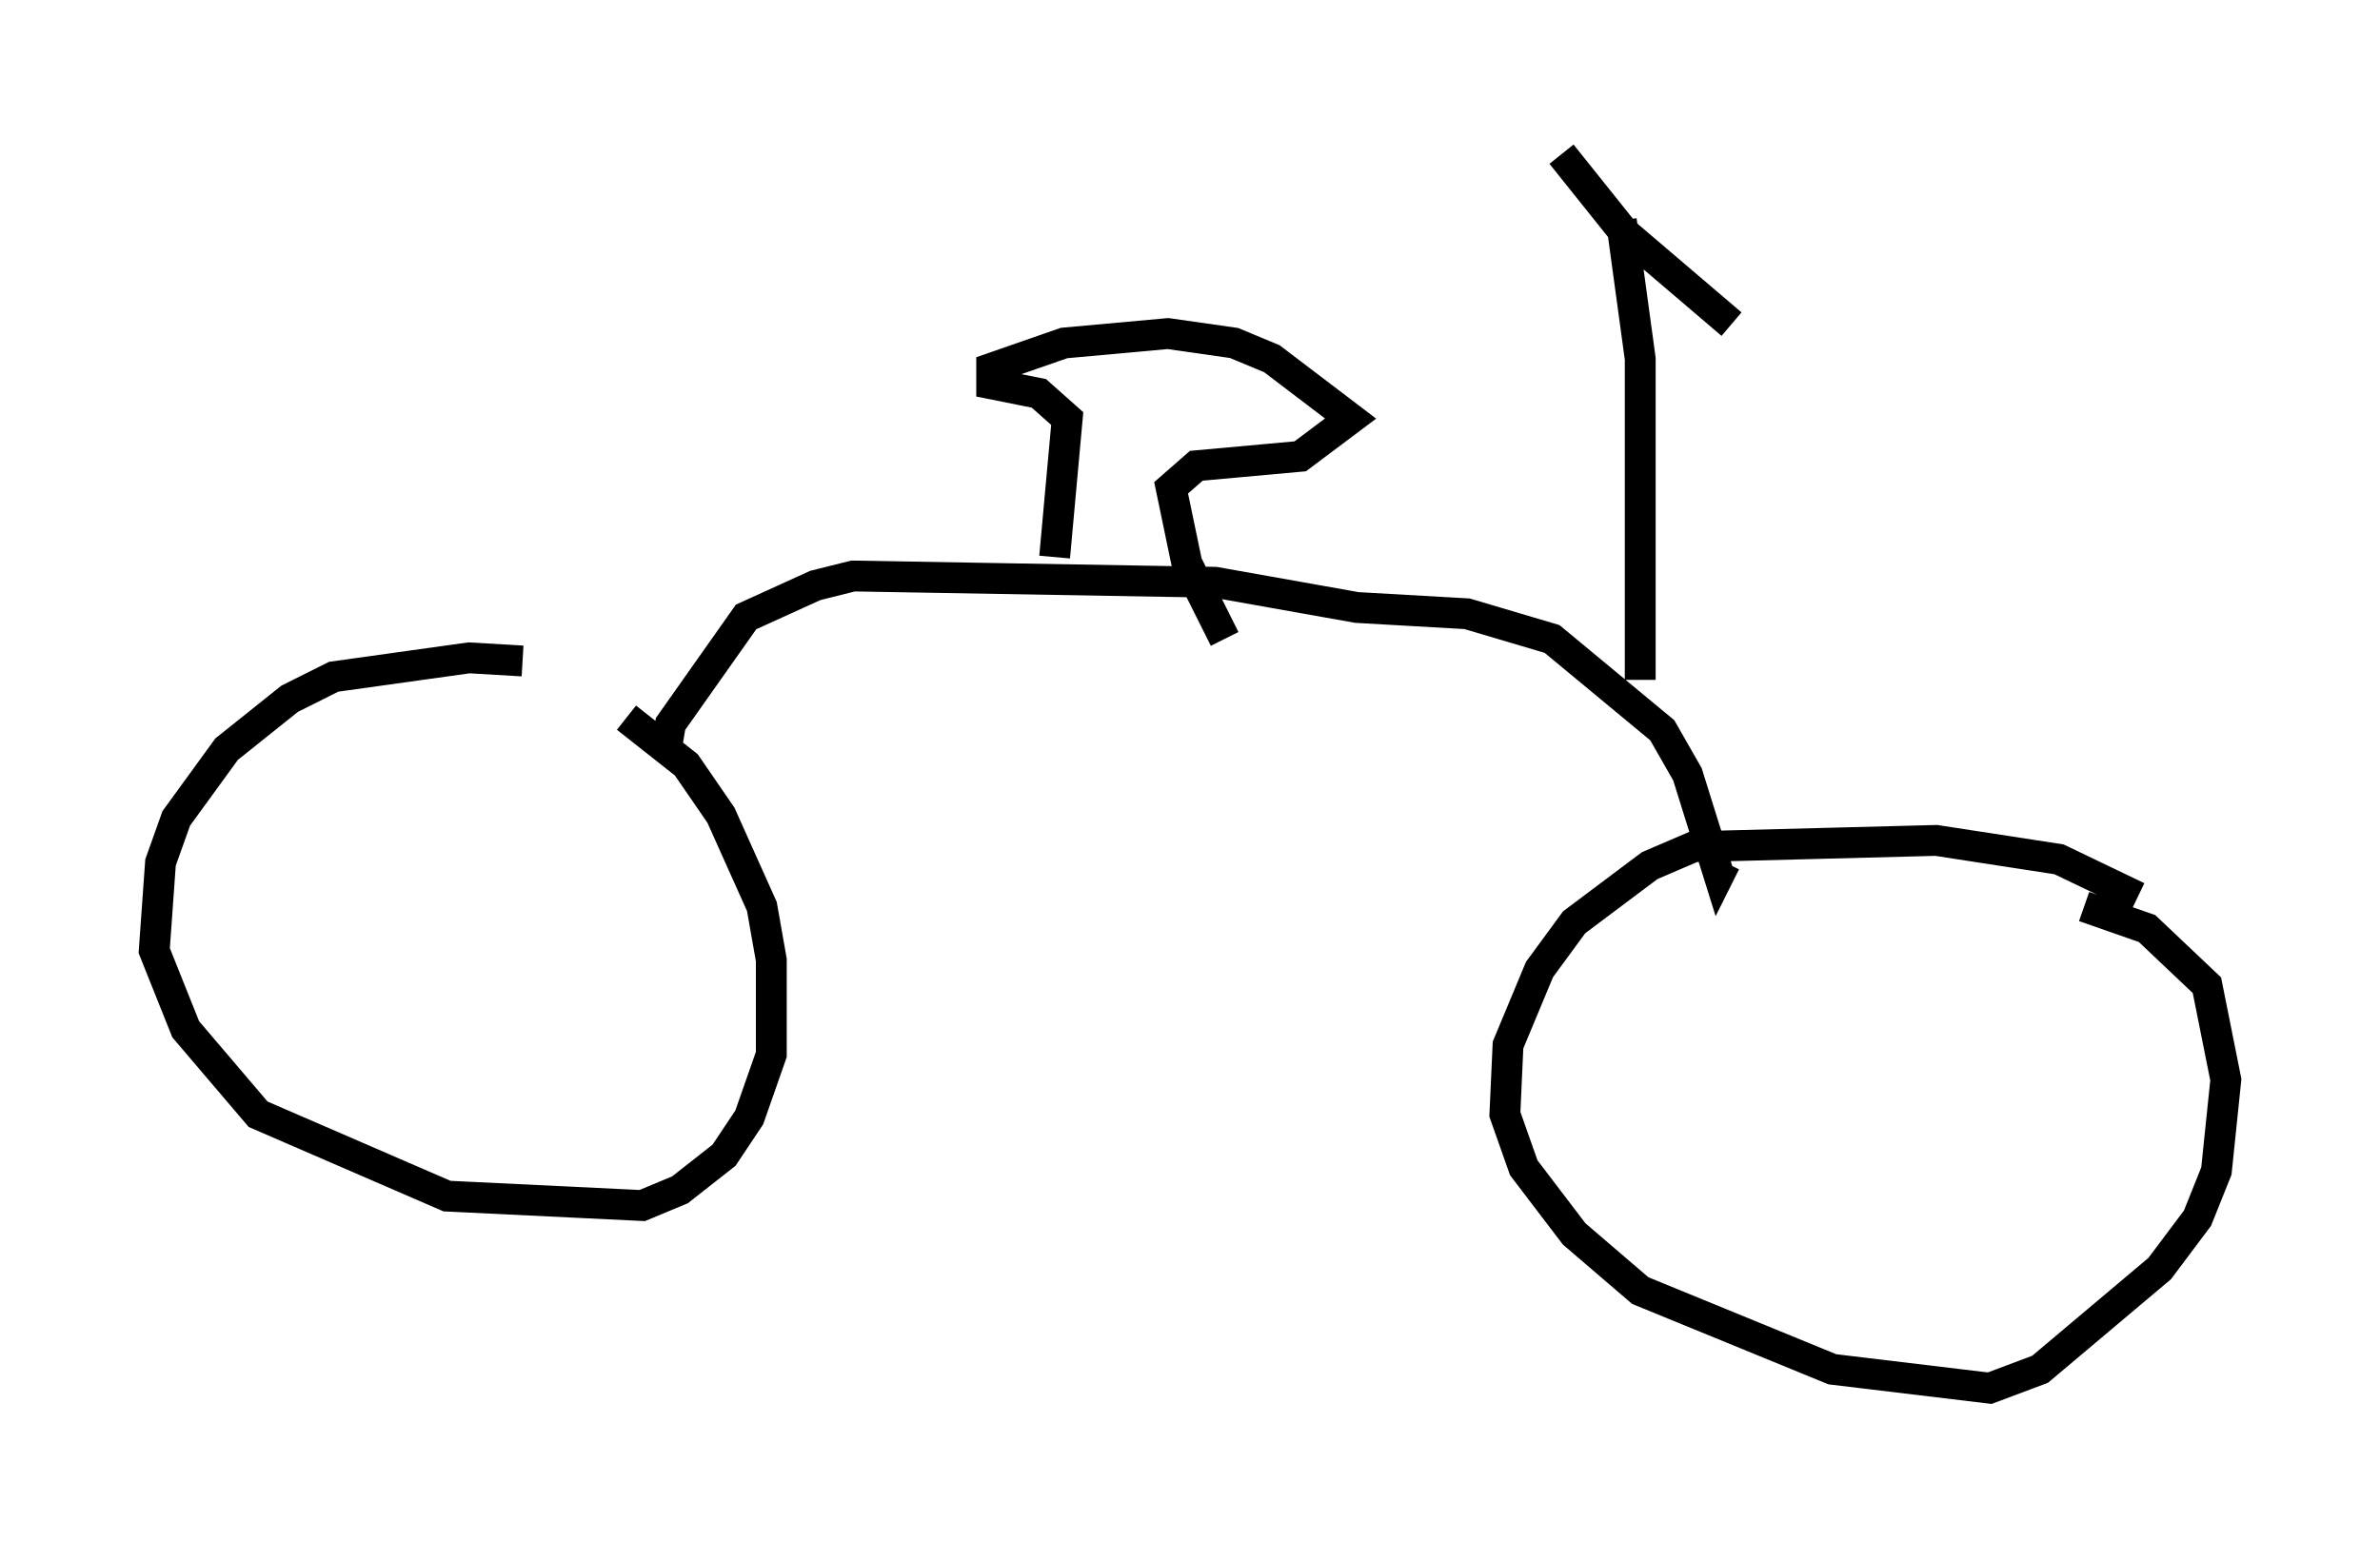 <?xml version="1.0" encoding="utf-8" ?>
<svg baseProfile="full" height="50.017" version="1.1" width="77.172" xmlns="http://www.w3.org/2000/svg" xmlns:ev="http://www.w3.org/2001/xml-events" xmlns:xlink="http://www.w3.org/1999/xlink"><defs /><rect fill="white" height="50.017" width="77.172" x="0" y="0" /><path d="M20.517, 22.763 m-3.573, -1.327 l-1.735, -0.102 -4.39, 0.613 l-1.429, 0.715 -2.042, 1.633 l-1.633, 2.246 -0.51, 1.429 l-0.204, 2.858 1.021, 2.552 l2.348, 2.756 6.125, 2.654 l6.329, 0.306 1.225, -0.51 l1.429, -1.123 0.817, -1.225 l0.715, -2.042 0.0, -3.063 l-0.306, -1.735 -1.327, -2.96 l-1.123, -1.633 -1.94, -1.531 m49.001, 5.819 l-2.552, -1.225 -3.981, -0.613 l-7.861, 0.204 -1.429, 0.613 l-2.45, 1.838 -1.123, 1.531 l-1.021, 2.45 -0.102, 2.246 l0.613, 1.735 1.633, 2.144 l2.144, 1.838 6.227, 2.552 l5.104, 0.613 1.633, -0.613 l3.879, -3.267 1.225, -1.633 l0.613, -1.531 0.306, -2.96 l-0.613, -3.063 -1.94, -1.838 l-2.042, -0.715 m-45.938, -5.308 l0.102, -0.613 2.45, -3.471 l2.246, -1.021 1.225, -0.306 l11.74, 0.204 4.594, 0.817 l3.573, 0.204 2.756, 0.817 l3.573, 2.96 0.817, 1.429 l1.021, 3.267 0.204, -0.408 m-2.756, -5.921 l0.0, -10.413 -0.613, -4.492 m-1.94, -2.144 l2.042, 2.552 3.471, 2.96 m-21.948, 7.554 l0.408, -4.492 -0.919, -0.817 l-1.531, -0.306 0.0, -0.51 l2.348, -0.817 3.369, -0.306 l2.144, 0.306 1.225, 0.51 l2.552, 1.94 -1.633, 1.225 l-3.369, 0.306 -0.817, 0.715 l0.51, 2.45 1.225, 2.45 " fill="none" stroke="black" stroke-width="1" /></svg>